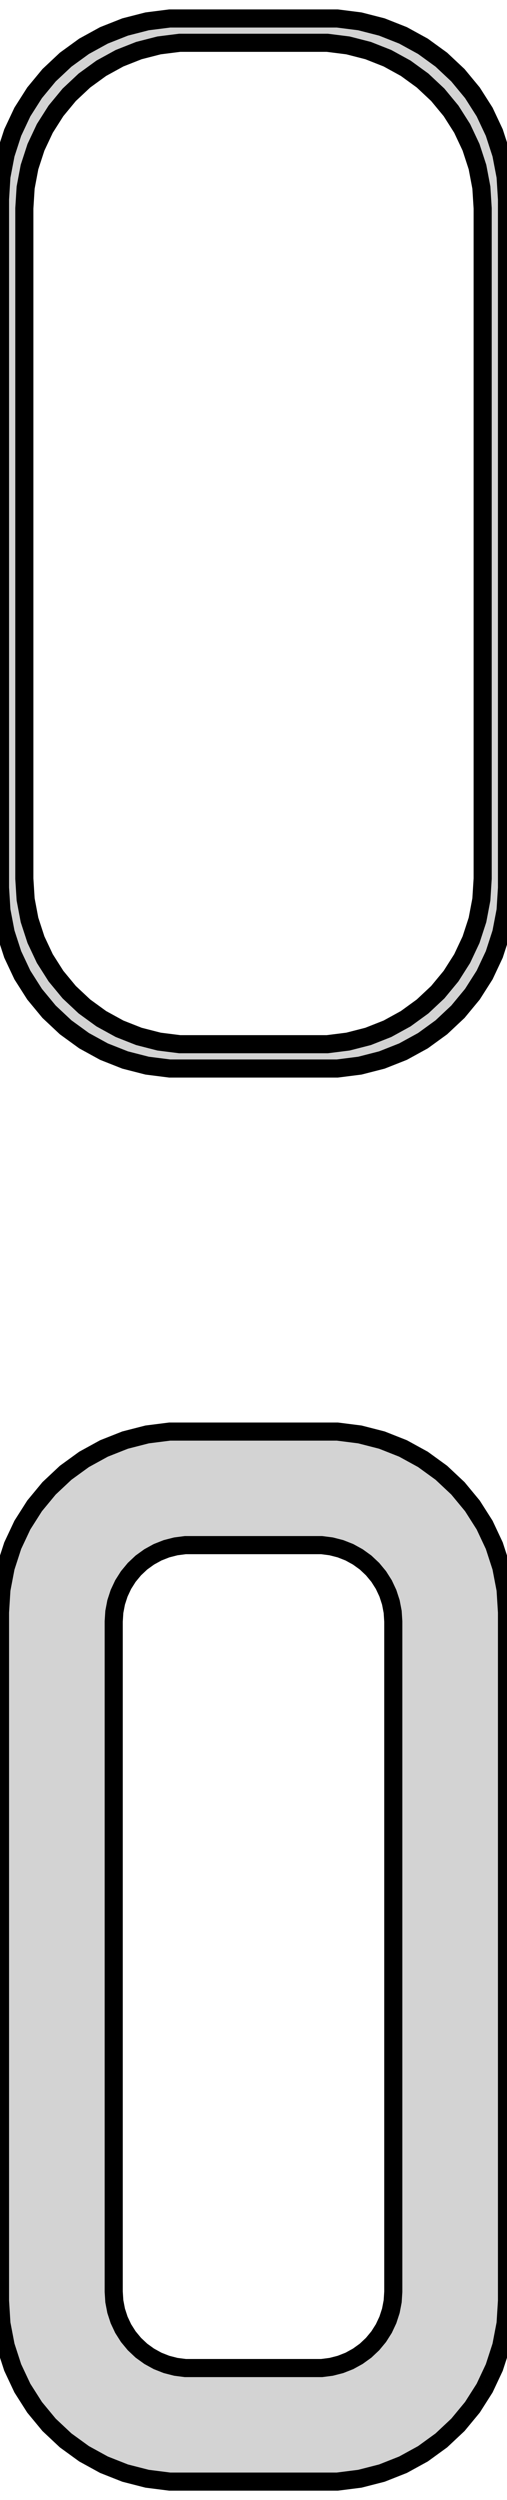 <?xml version="1.0" standalone="no"?>
<!DOCTYPE svg PUBLIC "-//W3C//DTD SVG 1.1//EN" "http://www.w3.org/Graphics/SVG/1.1/DTD/svg11.dtd">
<svg width="14mm" height="69mm" viewBox="-7 -132 14 69" xmlns="http://www.w3.org/2000/svg" version="1.1">
<title>OpenSCAD Model</title>
<path d="
M 2.937,-102.589 L 3.545,-102.745 L 4.129,-102.976 L 4.679,-103.278 L 5.187,-103.647 L 5.645,-104.077
 L 6.045,-104.561 L 6.382,-105.091 L 6.649,-105.659 L 6.843,-106.257 L 6.961,-106.873 L 7,-107.5
 L 7,-126.5 L 6.961,-127.127 L 6.843,-127.743 L 6.649,-128.341 L 6.382,-128.909 L 6.045,-129.439
 L 5.645,-129.923 L 5.187,-130.353 L 4.679,-130.722 L 4.129,-131.024 L 3.545,-131.255 L 2.937,-131.411
 L 2.314,-131.49 L -2.314,-131.49 L -2.937,-131.411 L -3.545,-131.255 L -4.129,-131.024 L -4.679,-130.722
 L -5.187,-130.353 L -5.645,-129.923 L -6.045,-129.439 L -6.382,-128.909 L -6.649,-128.341 L -6.843,-127.743
 L -6.961,-127.127 L -7,-126.5 L -7,-107.5 L -6.961,-106.873 L -6.843,-106.257 L -6.649,-105.659
 L -6.382,-105.091 L -6.045,-104.561 L -5.645,-104.077 L -5.187,-103.647 L -4.679,-103.278 L -4.129,-102.976
 L -3.545,-102.745 L -2.937,-102.589 L -2.314,-102.51 L 2.314,-102.51 z
M -2.037,-103.181 L -2.608,-103.253 L -3.165,-103.396 L -3.699,-103.607 L -4.203,-103.884 L -4.668,-104.222
 L -5.088,-104.616 L -5.454,-105.059 L -5.762,-105.544 L -6.007,-106.065 L -6.185,-106.611 L -6.292,-107.176
 L -6.328,-107.75 L -6.328,-126.25 L -6.292,-126.824 L -6.185,-127.389 L -6.007,-127.935 L -5.762,-128.456
 L -5.454,-128.941 L -5.088,-129.384 L -4.668,-129.778 L -4.203,-130.116 L -3.699,-130.393 L -3.165,-130.604
 L -2.608,-130.747 L -2.037,-130.819 L 2.037,-130.819 L 2.608,-130.747 L 3.165,-130.604 L 3.699,-130.393
 L 4.203,-130.116 L 4.668,-129.778 L 5.088,-129.384 L 5.454,-128.941 L 5.762,-128.456 L 6.007,-127.935
 L 6.185,-127.389 L 6.292,-126.824 L 6.328,-126.25 L 6.328,-107.75 L 6.292,-107.176 L 6.185,-106.611
 L 6.007,-106.065 L 5.762,-105.544 L 5.454,-105.059 L 5.088,-104.616 L 4.668,-104.222 L 4.203,-103.884
 L 3.699,-103.607 L 3.165,-103.396 L 2.608,-103.253 L 2.037,-103.181 z
M 2.937,-63.589 L 3.545,-63.745 L 4.129,-63.976 L 4.679,-64.278 L 5.187,-64.647 L 5.645,-65.077
 L 6.045,-65.561 L 6.382,-66.091 L 6.649,-66.659 L 6.843,-67.257 L 6.961,-67.873 L 7,-68.5
 L 7,-87.5 L 6.961,-88.127 L 6.843,-88.743 L 6.649,-89.341 L 6.382,-89.909 L 6.045,-90.439
 L 5.645,-90.923 L 5.187,-91.353 L 4.679,-91.722 L 4.129,-92.024 L 3.545,-92.255 L 2.937,-92.411
 L 2.314,-92.49 L -2.314,-92.49 L -2.937,-92.411 L -3.545,-92.255 L -4.129,-92.024 L -4.679,-91.722
 L -5.187,-91.353 L -5.645,-90.923 L -6.045,-90.439 L -6.382,-89.909 L -6.649,-89.341 L -6.843,-88.743
 L -6.961,-88.127 L -7,-87.5 L -7,-68.5 L -6.961,-67.873 L -6.843,-67.257 L -6.649,-66.659
 L -6.382,-66.091 L -6.045,-65.561 L -5.645,-65.077 L -5.187,-64.647 L -4.679,-64.278 L -4.129,-63.976
 L -3.545,-63.745 L -2.937,-63.589 L -2.314,-63.51 L 2.314,-63.51 z
M -1.882,-66.644 L -2.145,-66.678 L -2.402,-66.744 L -2.648,-66.841 L -2.88,-66.969 L -3.095,-67.124
 L -3.288,-67.306 L -3.457,-67.51 L -3.599,-67.734 L -3.711,-67.973 L -3.793,-68.225 L -3.843,-68.486
 L -3.86,-68.75 L -3.86,-87.25 L -3.843,-87.514 L -3.793,-87.775 L -3.711,-88.027 L -3.599,-88.266
 L -3.457,-88.49 L -3.288,-88.694 L -3.095,-88.876 L -2.88,-89.031 L -2.648,-89.159 L -2.402,-89.256
 L -2.145,-89.322 L -1.882,-89.356 L 1.882,-89.356 L 2.145,-89.322 L 2.402,-89.256 L 2.648,-89.159
 L 2.88,-89.031 L 3.095,-88.876 L 3.288,-88.694 L 3.457,-88.49 L 3.599,-88.266 L 3.711,-88.027
 L 3.793,-87.775 L 3.843,-87.514 L 3.86,-87.25 L 3.86,-68.75 L 3.843,-68.486 L 3.793,-68.225
 L 3.711,-67.973 L 3.599,-67.734 L 3.457,-67.51 L 3.288,-67.306 L 3.095,-67.124 L 2.88,-66.969
 L 2.648,-66.841 L 2.402,-66.744 L 2.145,-66.678 L 1.882,-66.644 z
" stroke="black" fill="lightgray" stroke-width="0.5"/>
</svg>
